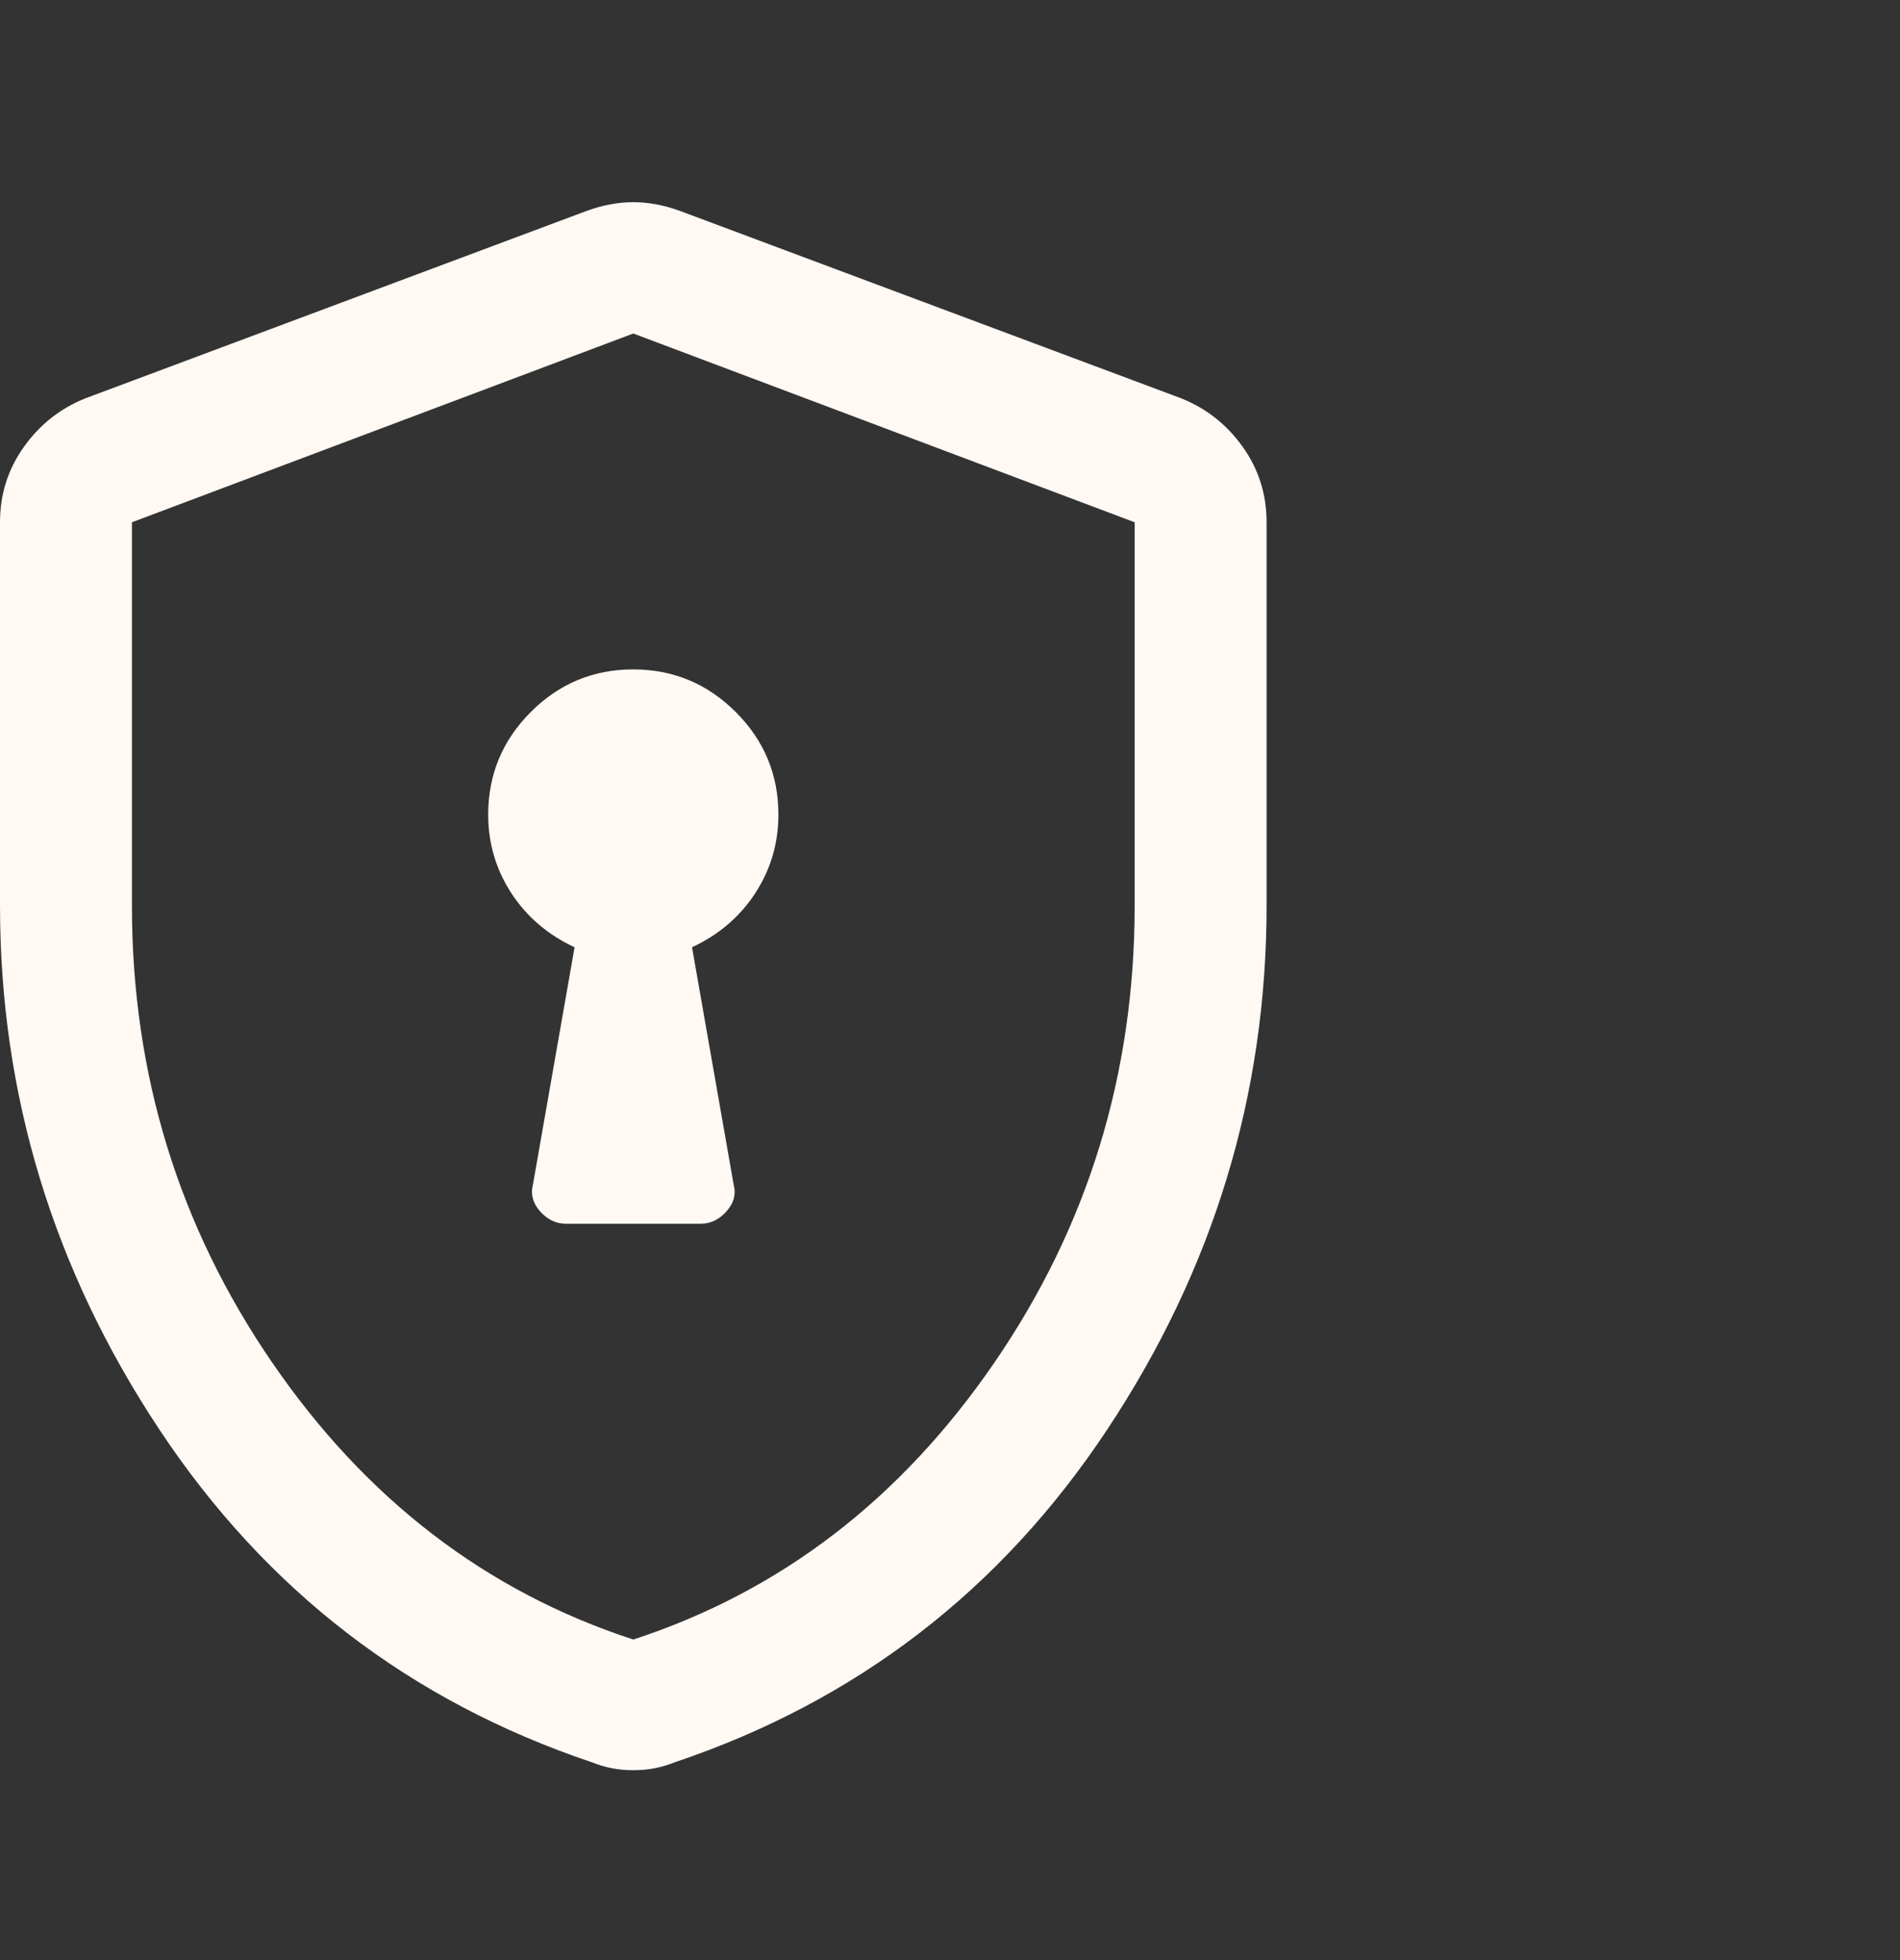 <svg width="32" height="33" viewBox="0 0 32 33" fill="none" xmlns="http://www.w3.org/2000/svg">
<rect x="0" y="0" width="32" height="33" fill="#333333" stroke="none"/>
<path d="M9.533 20.603H11.799C11.966 20.603 12.111 20.534 12.235 20.395C12.36 20.256 12.399 20.103 12.355 19.937L11.655 15.948C12.106 15.738 12.462 15.434 12.721 15.036C12.98 14.637 13.11 14.197 13.11 13.715C13.11 13.042 12.871 12.467 12.392 11.988C11.913 11.51 11.337 11.27 10.664 11.27C9.991 11.27 9.416 11.51 8.939 11.988C8.461 12.467 8.222 13.042 8.222 13.715C8.222 14.197 8.352 14.637 8.611 15.036C8.871 15.434 9.226 15.738 9.677 15.948L8.977 19.937C8.933 20.103 8.973 20.256 9.097 20.395C9.221 20.534 9.366 20.603 9.533 20.603ZM10.666 29.803C10.535 29.803 10.414 29.792 10.302 29.769C10.19 29.747 10.078 29.714 9.966 29.669C6.907 28.64 4.481 26.775 2.689 24.075C0.896 21.375 0 18.432 0 15.245V8.793C0 8.322 0.134 7.899 0.403 7.523C0.671 7.146 1.018 6.873 1.444 6.704L9.888 3.548C10.155 3.452 10.414 3.404 10.666 3.404C10.918 3.404 11.177 3.452 11.444 3.548L19.888 6.704C20.314 6.873 20.661 7.146 20.93 7.523C21.198 7.899 21.332 8.322 21.332 8.793V15.245C21.332 18.432 20.436 21.375 18.643 24.075C16.851 26.775 14.425 28.64 11.366 29.669C11.254 29.714 11.142 29.747 11.03 29.769C10.918 29.792 10.797 29.803 10.666 29.803ZM10.666 27.603C13.14 26.796 15.166 25.244 16.743 22.947C18.321 20.651 19.11 18.085 19.11 15.248V8.793L10.666 5.615L2.222 8.793V15.248C2.222 18.085 3.011 20.651 4.589 22.947C6.166 25.244 8.192 26.796 10.666 27.603Z" fill="#FFF8F3"/>
</svg>
